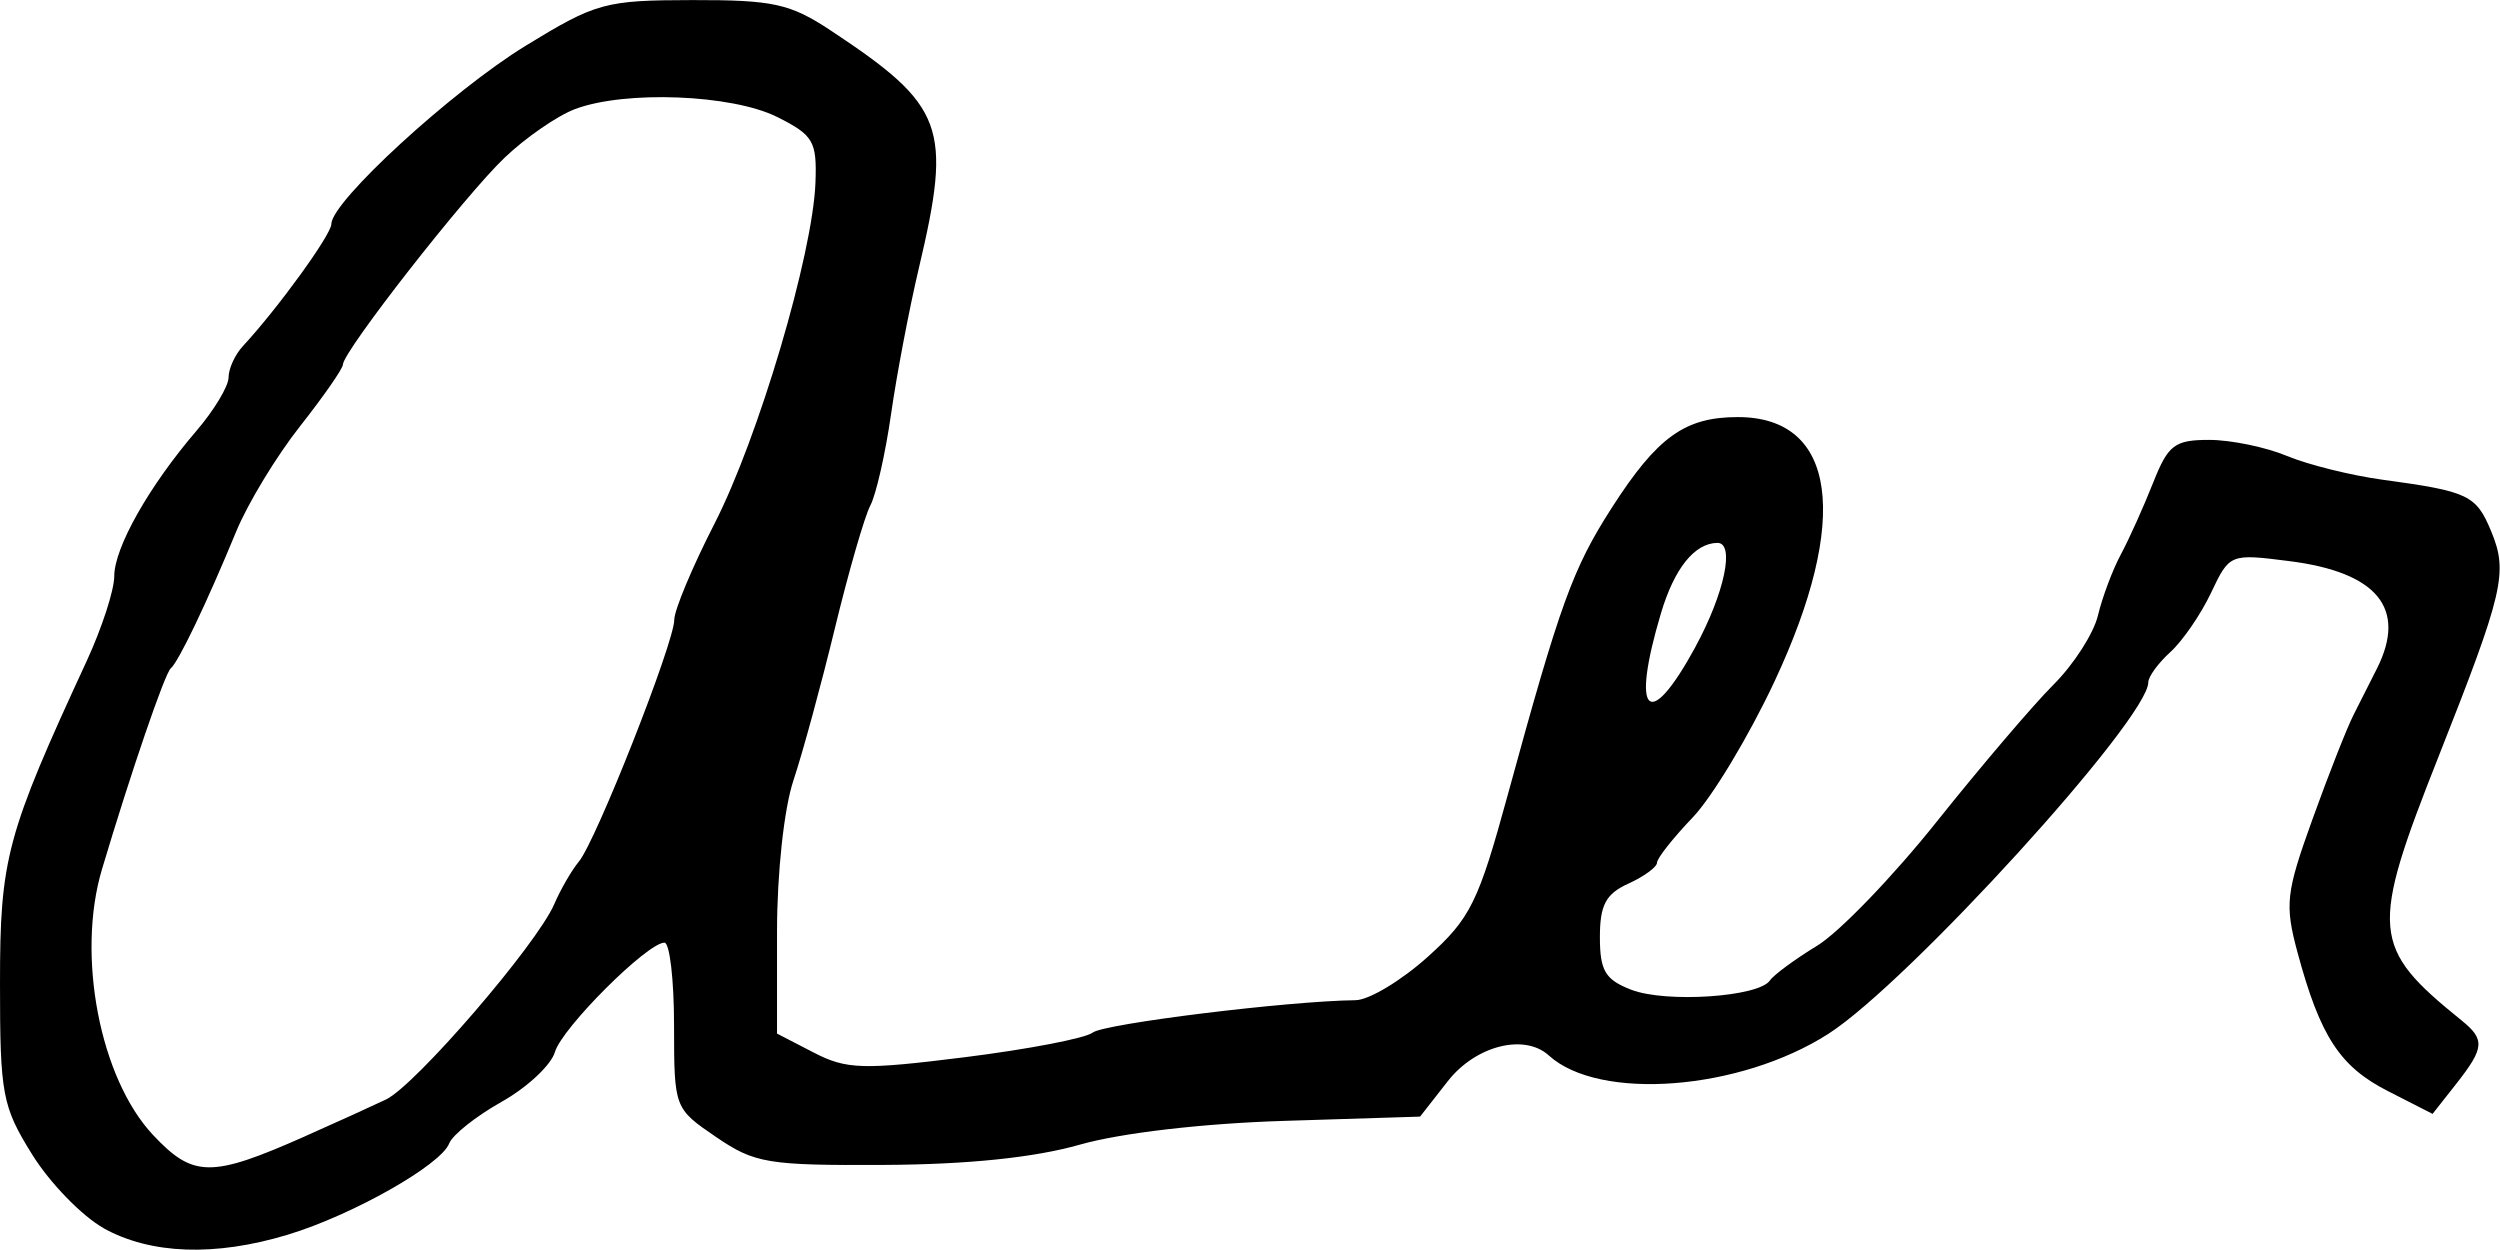 <?xml version="1.0" encoding="UTF-8" standalone="no"?>
<svg
   xmlns:dc="http://purl.org/dc/elements/1.1/"
   xmlns:cc="http://creativecommons.org/ns#"
   xmlns:rdf="http://www.w3.org/1999/02/22-rdf-syntax-ns#"
   xmlns:svg="http://www.w3.org/2000/svg"
   xmlns="http://www.w3.org/2000/svg"
   id="svg2663"
   viewBox="0 0 35.713 17.853"
   version="1.1"
   height="17.853"
   width="35.713">
  <defs
     id="defs2667" />
  <g
     transform="translate(-425.631,-439.919)"
     id="g2661">
    <g
       style="stroke-width:0.163"
       id="g2557">
      <path
         d="m 449.85,449.16 c 0.417,-0.766 0.569,-1.491 0.312,-1.486 -0.326,0.007 -0.613,0.365 -0.804,1.006 -0.435,1.456 -0.176,1.708 0.493,0.48 z m -19.864,6.992 c 0.433,-0.192 0.954,-0.429 1.158,-0.526 0.421,-0.2 2.158,-2.217 2.405,-2.792 0.09,-0.209 0.248,-0.483 0.352,-0.608 0.246,-0.297 1.362,-3.127 1.362,-3.453 0,-0.138 0.258,-0.755 0.573,-1.37 0.63,-1.229 1.405,-3.849 1.444,-4.874 0.022,-0.593 -0.028,-0.679 -0.547,-0.939 -0.646,-0.323 -2.172,-0.382 -2.887,-0.113 -0.253,0.095 -0.706,0.408 -1.006,0.694 -0.567,0.54 -2.31,2.77 -2.31,2.955 0,0.058 -0.276,0.454 -0.612,0.881 -0.337,0.426 -0.748,1.104 -0.913,1.505 -0.418,1.014 -0.821,1.858 -0.935,1.955 -0.085,0.073 -0.567,1.479 -0.982,2.869 -0.368,1.23 -0.03,2.987 0.729,3.796 0.575,0.612 0.83,0.614 2.17,0.02 z m -2.875,1.311 c -0.308,-0.172 -0.768,-0.645 -1.02,-1.051 -0.428,-0.687 -0.46,-0.858 -0.46,-2.443 0,-1.788 0.09,-2.123 1.241,-4.613 0.215,-0.466 0.391,-1.008 0.391,-1.205 0,-0.408 0.497,-1.288 1.173,-2.076 0.253,-0.295 0.46,-0.639 0.46,-0.764 0,-0.125 0.092,-0.326 0.204,-0.447 0.498,-0.536 1.265,-1.595 1.265,-1.746 0,-0.32 1.726,-1.903 2.776,-2.546 1.005,-0.615 1.131,-0.65 2.379,-0.652 1.159,-0.002 1.398,0.051 1.979,0.435 1.627,1.077 1.736,1.371 1.257,3.399 -0.138,0.584 -0.316,1.52 -0.396,2.08 -0.08,0.56 -0.213,1.148 -0.296,1.306 -0.083,0.158 -0.311,0.948 -0.507,1.756 -0.196,0.808 -0.462,1.784 -0.591,2.169 -0.134,0.401 -0.235,1.323 -0.235,2.159 v 1.46 l 0.524,0.271 c 0.469,0.242 0.698,0.249 2.163,0.066 0.901,-0.113 1.721,-0.271 1.822,-0.351 0.159,-0.127 2.791,-0.452 3.756,-0.463 0.191,-0.002 0.653,-0.28 1.027,-0.616 0.615,-0.553 0.726,-0.778 1.149,-2.326 0.746,-2.727 0.925,-3.221 1.482,-4.09 0.651,-1.014 1.045,-1.298 1.802,-1.298 1.409,0 1.611,1.456 0.524,3.777 -0.363,0.776 -0.889,1.65 -1.169,1.943 -0.28,0.293 -0.509,0.583 -0.509,0.645 0,0.062 -0.184,0.197 -0.408,0.299 -0.324,0.147 -0.408,0.306 -0.408,0.765 0,0.481 0.076,0.608 0.449,0.752 0.495,0.191 1.818,0.103 1.979,-0.132 0.056,-0.082 0.36,-0.305 0.675,-0.497 0.315,-0.191 1.087,-0.992 1.714,-1.779 0.628,-0.787 1.377,-1.665 1.664,-1.952 0.288,-0.287 0.573,-0.731 0.634,-0.988 0.061,-0.257 0.209,-0.651 0.329,-0.875 0.12,-0.224 0.326,-0.684 0.459,-1.02 0.214,-0.541 0.306,-0.612 0.801,-0.612 0.308,0 0.808,0.103 1.11,0.229 0.303,0.126 0.918,0.279 1.367,0.34 1.229,0.167 1.336,0.218 1.552,0.739 0.242,0.585 0.176,0.867 -0.748,3.204 -0.99,2.502 -0.97,2.735 0.323,3.78 0.339,0.274 0.329,0.393 -0.076,0.908 l -0.337,0.428 -0.639,-0.326 c -0.685,-0.349 -0.966,-0.78 -1.289,-1.975 -0.186,-0.689 -0.168,-0.854 0.213,-1.91 0.229,-0.636 0.493,-1.307 0.587,-1.491 0.093,-0.184 0.243,-0.481 0.333,-0.659 0.432,-0.858 0.008,-1.377 -1.256,-1.536 -0.843,-0.107 -0.849,-0.104 -1.114,0.454 -0.146,0.309 -0.408,0.689 -0.581,0.846 -0.173,0.157 -0.315,0.351 -0.315,0.432 0,0.522 -3.432,4.293 -4.571,5.022 -1.264,0.809 -3.271,0.965 -3.992,0.309 -0.349,-0.318 -1.046,-0.141 -1.443,0.366 l -0.397,0.507 -1.941,0.061 c -1.164,0.036 -2.334,0.173 -2.921,0.34 -0.645,0.184 -1.596,0.283 -2.788,0.289 -1.669,0.009 -1.855,-0.022 -2.407,-0.399 -0.597,-0.407 -0.599,-0.412 -0.6,-1.592 0,-0.651 -0.062,-1.184 -0.137,-1.184 -0.245,0 -1.464,1.217 -1.565,1.563 -0.054,0.186 -0.397,0.506 -0.762,0.711 -0.365,0.205 -0.701,0.472 -0.748,0.594 -0.119,0.309 -1.381,1.023 -2.303,1.303 -1.042,0.316 -1.963,0.283 -2.639,-0.094 z"
         id="adhere" />
    </g>
  </g>
</svg>
